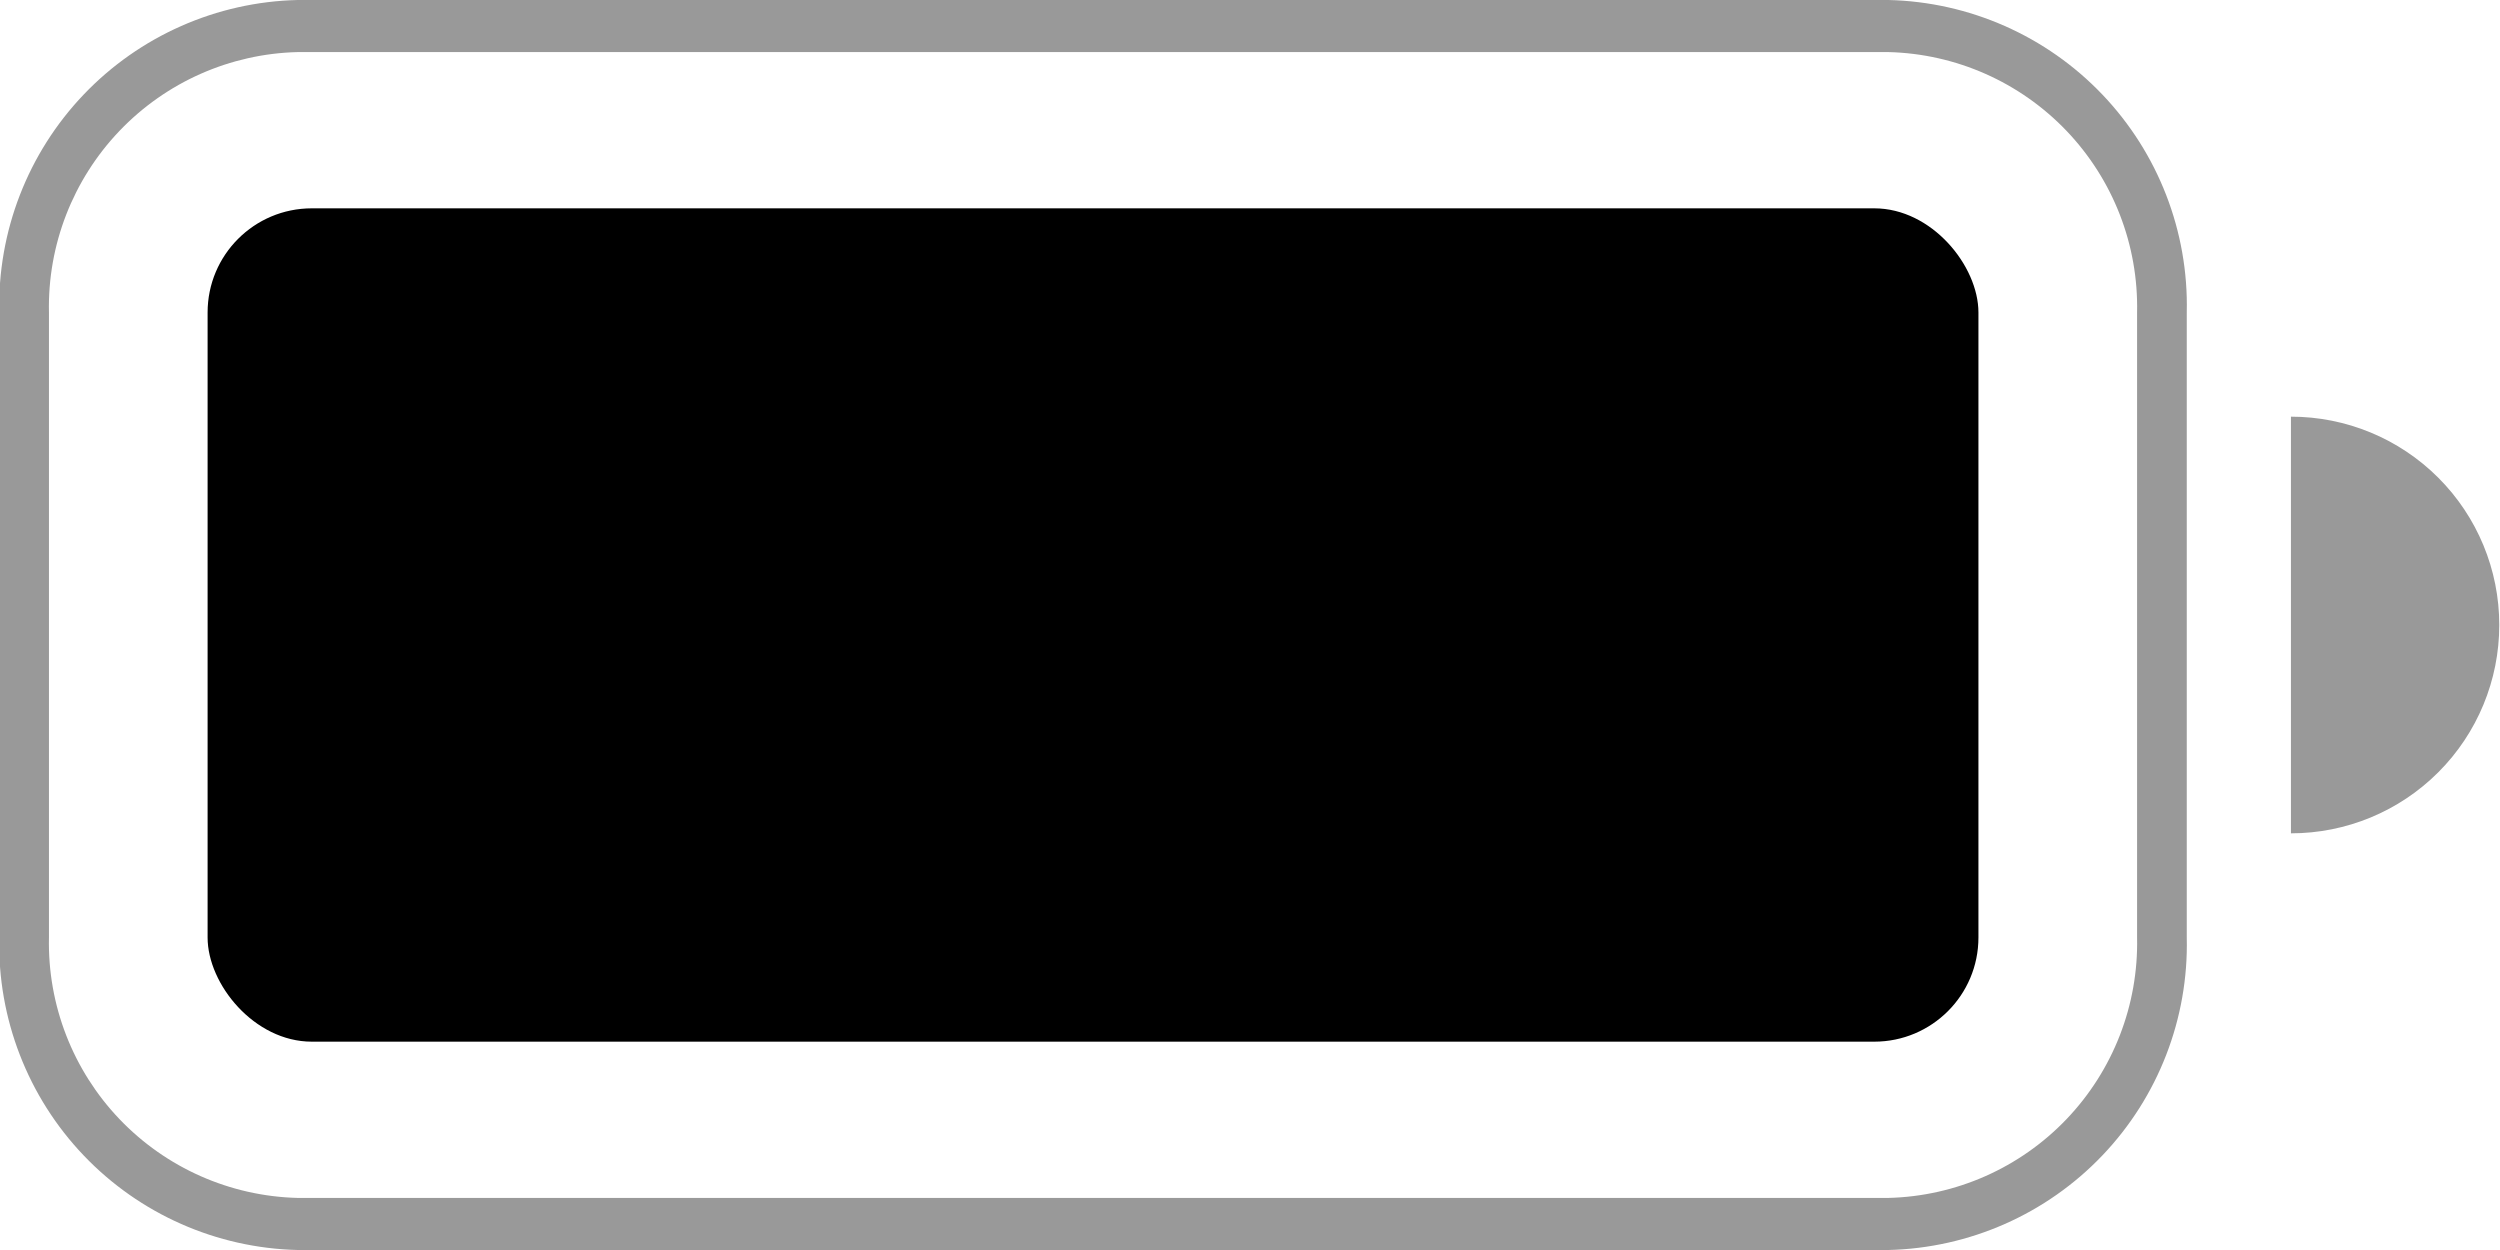 <svg width="48" height="24" viewBox="0 0 48 24" fill="none" xmlns="http://www.w3.org/2000/svg" xmlns:xlink="http://www.w3.org/1999/xlink">
<g opacity="0.4">
<path d="M5.714,1C4.419,1.032 3.189,1.576 2.294,2.513C1.399,3.451 0.912,4.704 0.94,6L0.94,18C0.912,19.295 1.399,20.549 2.293,21.486C3.188,22.423 4.417,22.967 5.712,23L36.258,23C37.554,22.968 38.783,22.424 39.678,21.487C40.573,20.549 41.06,19.296 41.032,18L41.032,6C41.06,4.704 40.573,3.451 39.678,2.513C38.783,1.576 37.554,1.032 36.258,1L5.714,1ZM5.714,0L36.258,0C37.813,0.037 39.29,0.689 40.364,1.814C41.438,2.939 42.022,4.445 41.986,6L41.986,18C42.022,19.555 41.438,21.061 40.364,22.186C39.29,23.311 37.813,23.963 36.258,24L5.714,24C4.159,23.963 2.682,23.311 1.608,22.186C0.534,21.061 -0.049,19.555 -0.014,18L-0.014,6C-0.049,4.445 0.534,2.939 1.608,1.814C2.682,0.689 4.159,0.037 5.714,0L5.714,0Z" fill="#000000"/>
</g>
<rect  x="3.986" y="4" width="34" height="16" rx="2" fill="#000000"/>
<g opacity="0.4">
<path d="M43.986,8C45.047,8 46.064,8.421 46.815,9.172C47.565,9.922 47.986,10.939 47.986,12C47.986,13.061 47.565,14.078 46.815,14.828C46.064,15.579 45.047,16 43.986,16L43.986,8Z" fill="#000000"/>
</g>
</svg>
